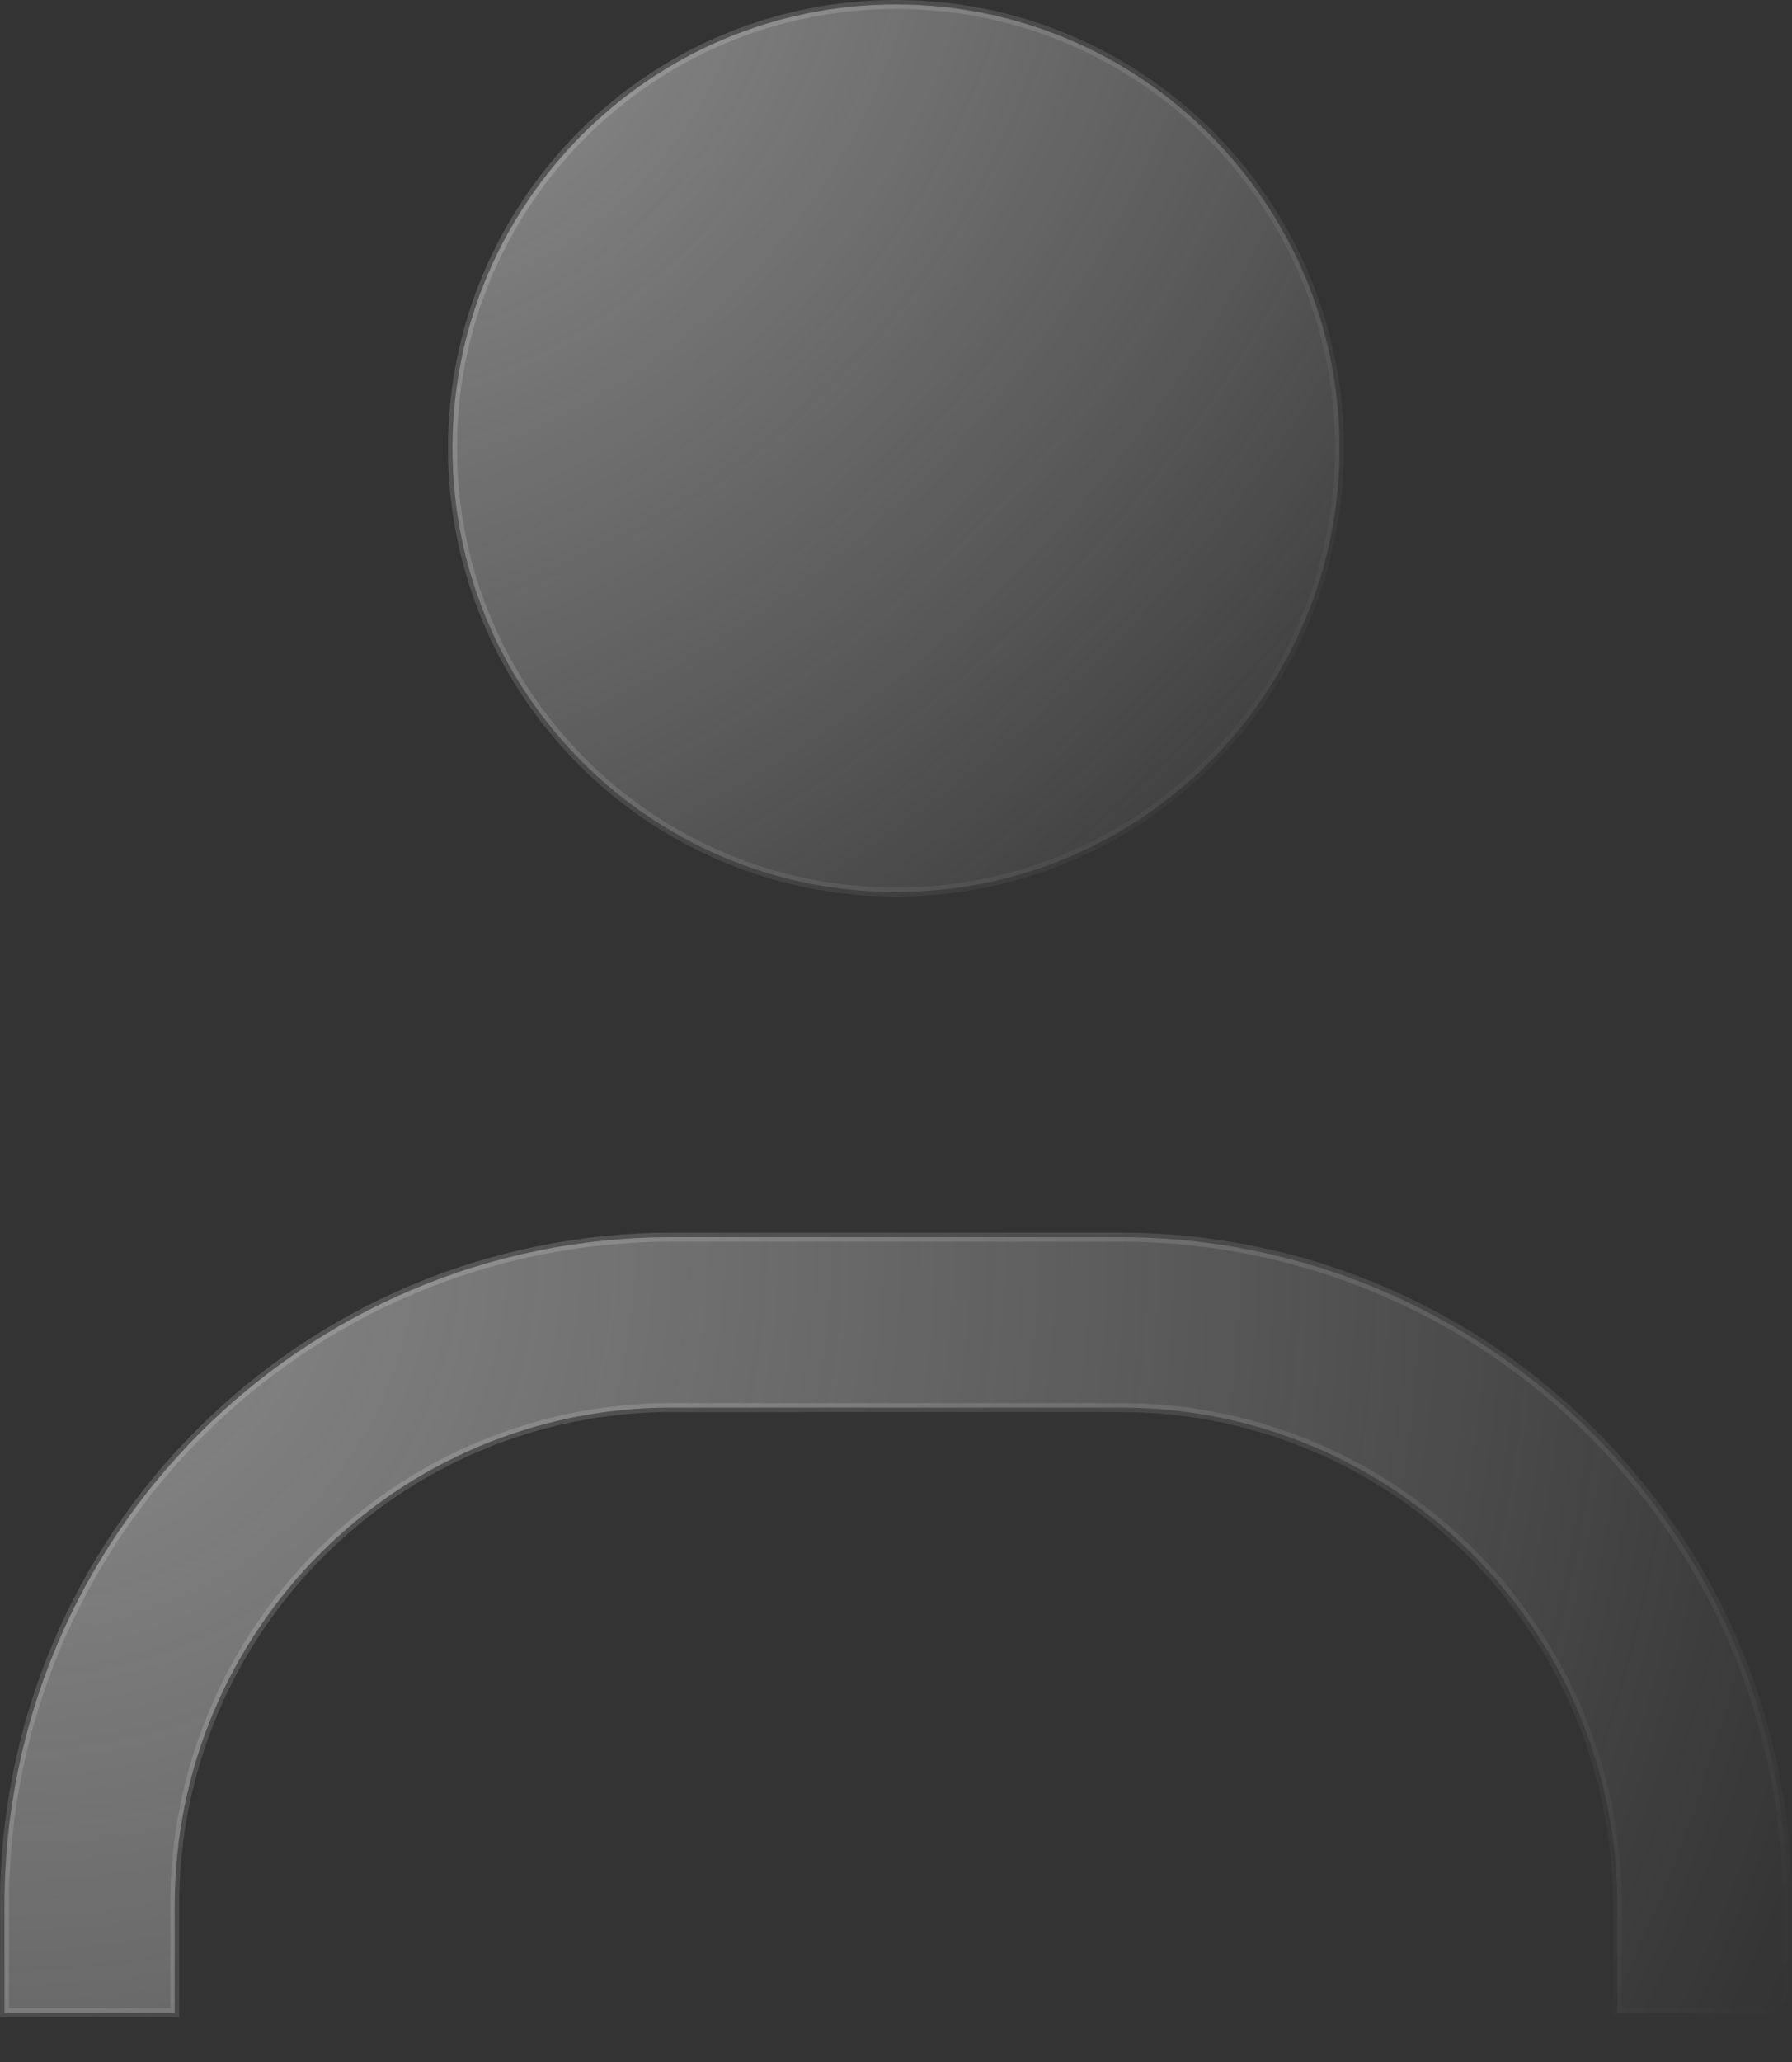 <svg width="20" height="23" viewBox="0 0 20 23" fill="none" xmlns="http://www.w3.org/2000/svg">
<rect x="0" y="0" width="20" height="23" fill="#333333" stroke="none"/>
<path d="M1.95 21.25V22.45H0.05V21.25C0.05 17.136 3.385 13.8 7.5 13.8H12.5C16.614 13.8 19.95 17.136 19.95 21.25V22.45H18.05V21.25C18.05 18.185 15.565 15.7 12.5 15.7H7.5C4.435 15.7 1.95 18.185 1.95 21.25Z" fill="url(#paint0_radial_201_29)" stroke="url(#paint1_linear_201_29)" stroke-width="0.1" stroke-linecap="round"/>
<path d="M10 9.95C7.266 9.95 5.05 7.734 5.05 5C5.05 2.266 7.266 0.05 10 0.05C12.734 0.05 14.95 2.266 14.95 5C14.95 7.734 12.734 9.95 10 9.95Z" fill="url(#paint2_radial_201_29)" stroke="url(#paint3_linear_201_29)" stroke-width="0.1" stroke-linecap="round"/>
<defs>
<radialGradient id="paint0_radial_201_29" cx="0" cy="0" r="1" gradientUnits="userSpaceOnUse" gradientTransform="translate(0 13.75) rotate(23.629) scale(21.83 20.542)">
<stop stop-color="#E2E2E2" stop-opacity="0.5"/>
<stop offset="1" stop-color="white" stop-opacity="0"/>
</radialGradient>
<linearGradient id="paint1_linear_201_29" x1="0" y1="13.75" x2="10.446" y2="29.031" gradientUnits="userSpaceOnUse">
<stop stop-color="white" stop-opacity="0.2"/>
<stop offset="1" stop-color="white" stop-opacity="0"/>
</linearGradient>
<radialGradient id="paint2_radial_201_29" cx="0" cy="0" r="1" gradientUnits="userSpaceOnUse" gradientTransform="translate(5) rotate(45) scale(14.142 18.12)">
<stop stop-color="#E2E2E2" stop-opacity="0.5"/>
<stop offset="1" stop-color="white" stop-opacity="0"/>
</radialGradient>
<linearGradient id="paint3_linear_201_29" x1="5" y1="0" x2="16.634" y2="7.446" gradientUnits="userSpaceOnUse">
<stop stop-color="white" stop-opacity="0.2"/>
<stop offset="1" stop-color="white" stop-opacity="0"/>
</linearGradient>
</defs>
</svg>
